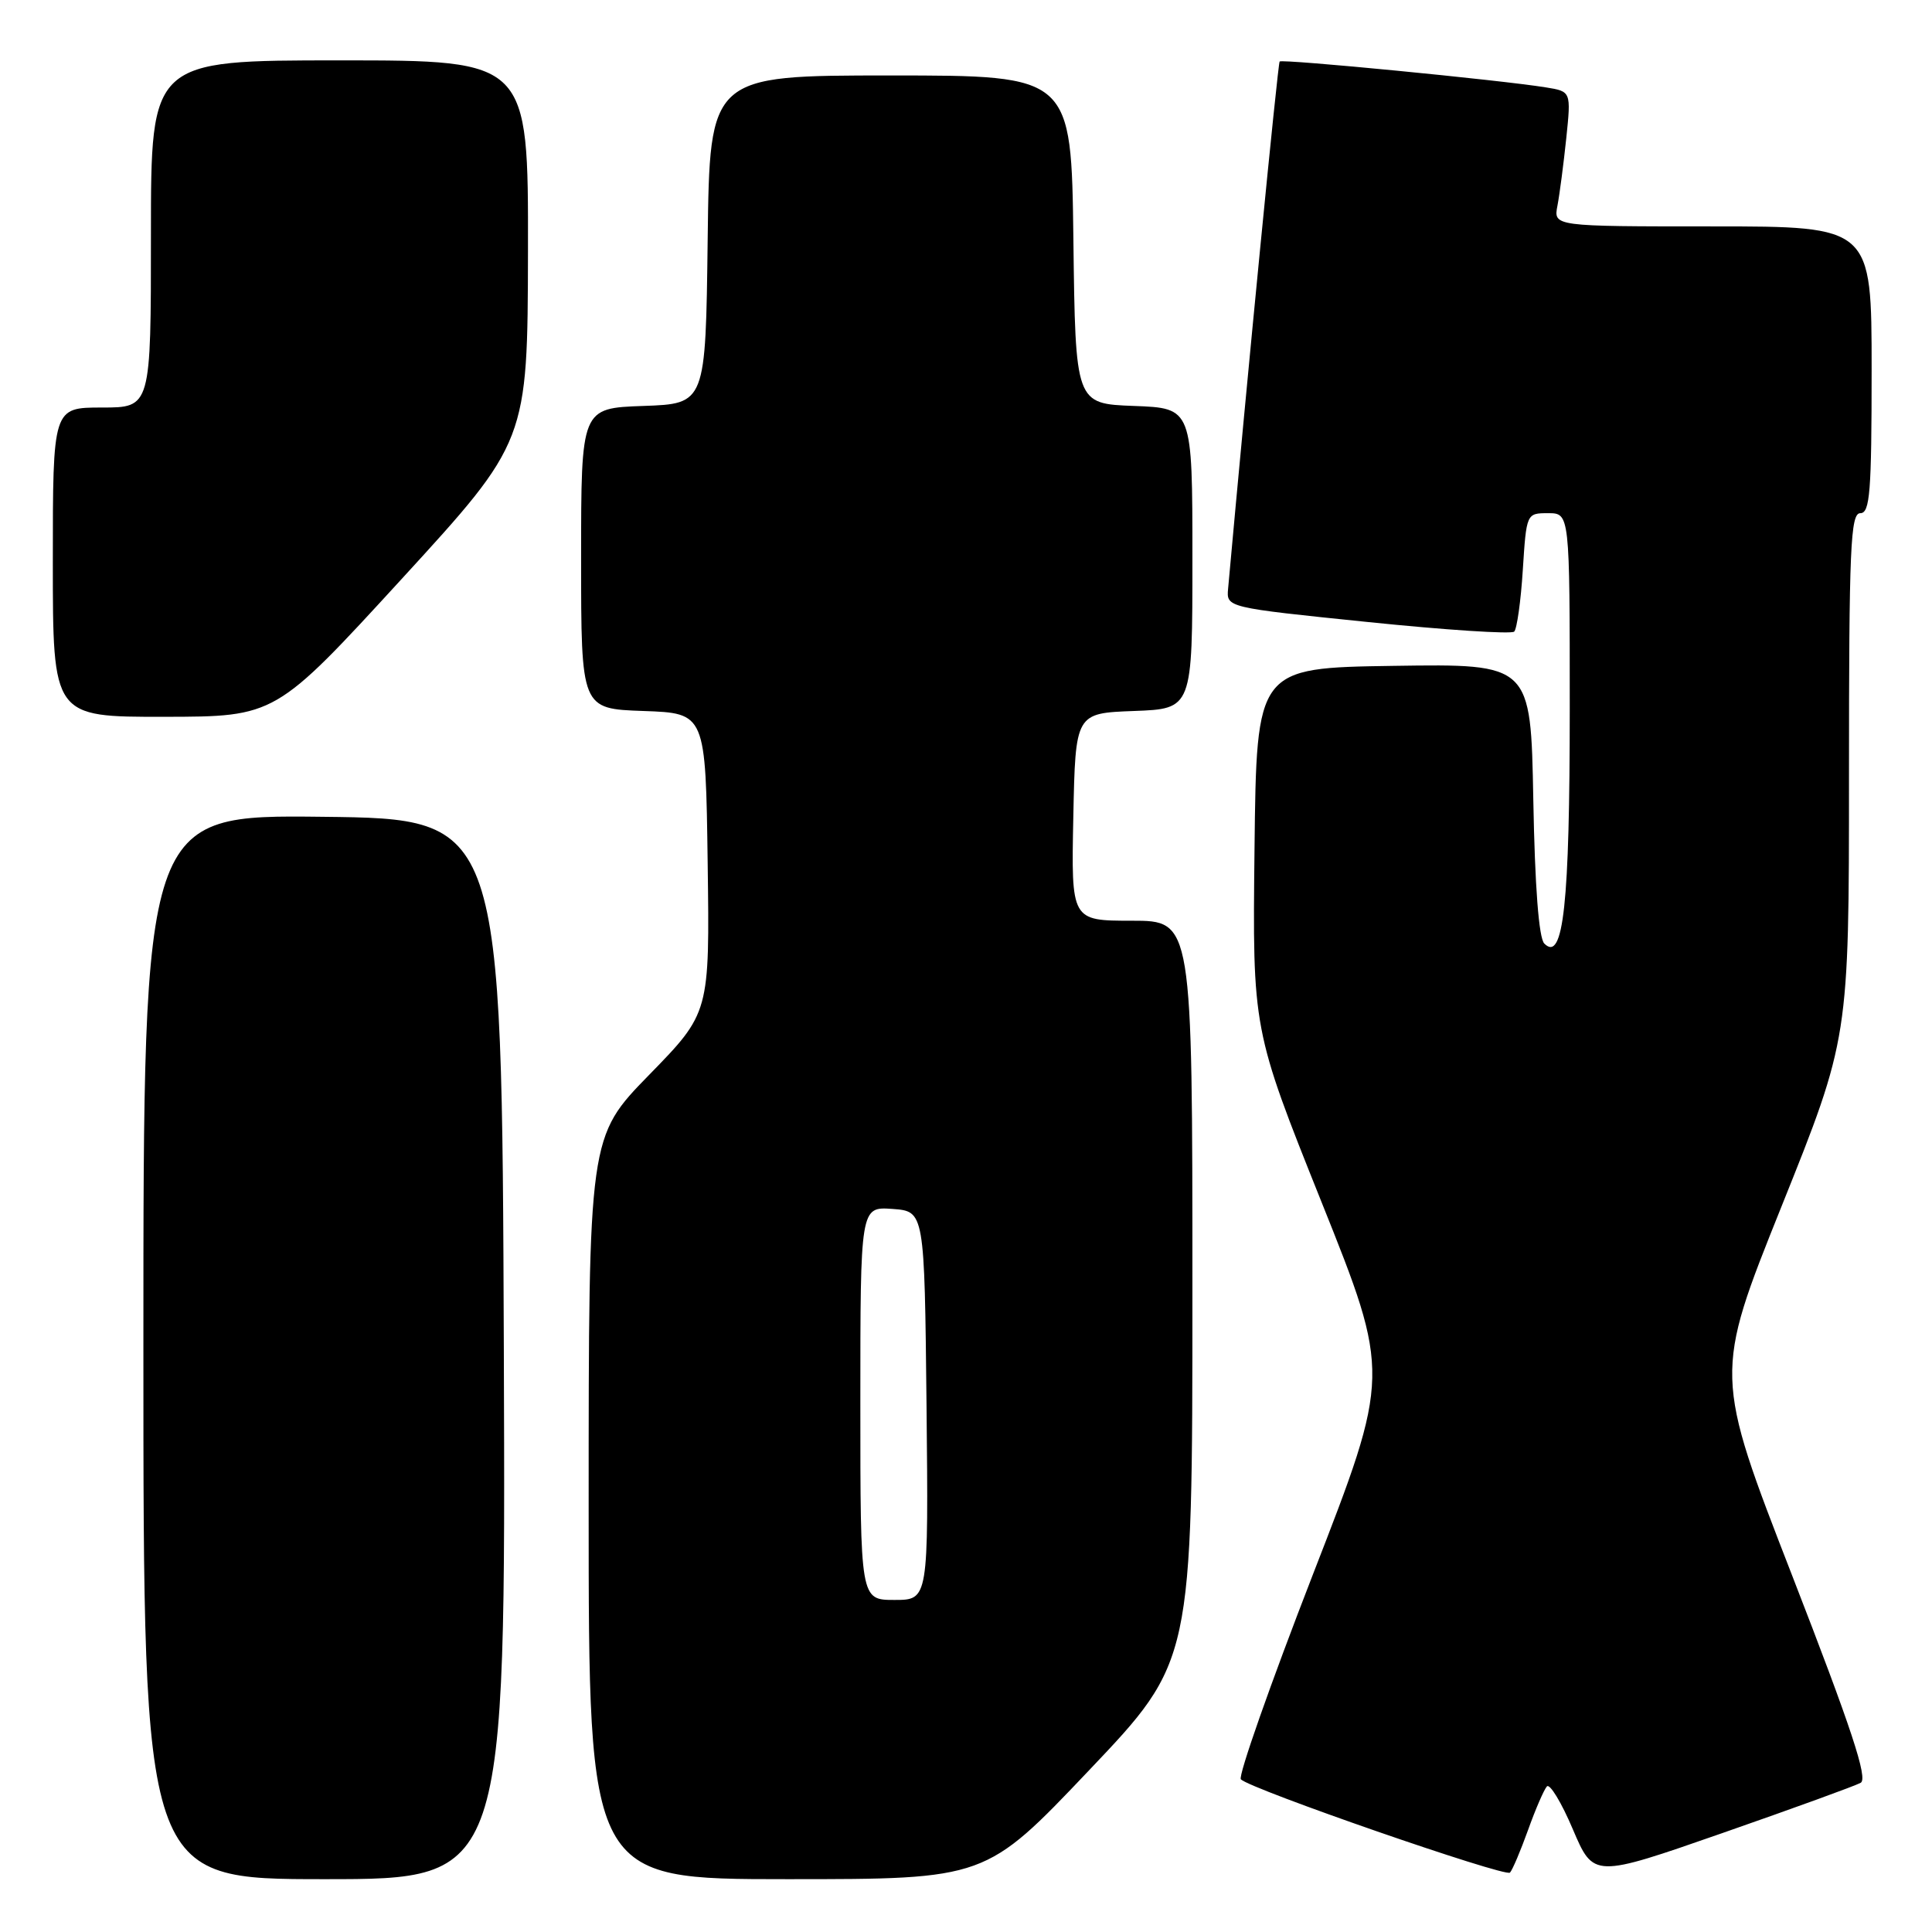 <?xml version="1.0" encoding="UTF-8" standalone="no"?>
<!DOCTYPE svg PUBLIC "-//W3C//DTD SVG 1.1//EN" "http://www.w3.org/Graphics/SVG/1.1/DTD/svg11.dtd" >
<svg xmlns="http://www.w3.org/2000/svg" xmlns:xlink="http://www.w3.org/1999/xlink" version="1.1" viewBox="0 0 256 256">
 <g >
 <path fill="currentColor"
d=" M 66.76 178.75 C 66.50 108.50 66.50 108.50 42.75 108.23 C 19.00 107.96 19.00 107.96 19.00 178.48 C 19.00 249.00 19.00 249.00 43.01 249.00 C 67.01 249.00 67.01 249.00 66.76 178.75 Z  M 144.30 234.58 C 158.00 220.16 158.00 220.16 158.00 171.08 C 158.00 122.00 158.00 122.00 149.97 122.00 C 141.94 122.00 141.94 122.00 142.22 108.25 C 142.50 94.50 142.50 94.50 150.25 94.21 C 158.00 93.92 158.00 93.92 158.00 74.00 C 158.00 54.08 158.00 54.08 150.25 53.79 C 142.50 53.50 142.50 53.50 142.23 31.75 C 141.96 10.00 141.96 10.00 118.00 10.00 C 94.04 10.00 94.04 10.00 93.77 31.75 C 93.50 53.50 93.50 53.50 85.25 53.79 C 77.00 54.08 77.00 54.08 77.00 74.00 C 77.00 93.92 77.00 93.92 85.25 94.21 C 93.50 94.50 93.50 94.50 93.77 114.35 C 94.04 134.20 94.04 134.20 86.02 142.42 C 78.00 150.64 78.00 150.64 78.00 199.82 C 78.00 249.00 78.00 249.00 104.30 249.00 C 130.61 249.00 130.61 249.00 144.30 234.58 Z  M 202.47 242.50 C 203.45 239.75 204.58 237.15 204.97 236.71 C 205.35 236.28 206.90 238.83 208.41 242.39 C 211.16 248.84 211.16 248.84 228.20 242.90 C 237.58 239.63 245.84 236.63 246.55 236.23 C 247.54 235.68 245.35 229.06 237.49 208.82 C 227.12 182.14 227.12 182.14 236.06 159.86 C 245.00 137.58 245.00 137.58 245.00 102.79 C 245.00 72.53 245.20 68.00 246.50 68.00 C 247.78 68.00 248.00 65.22 248.00 49.00 C 248.00 30.00 248.00 30.00 226.92 30.00 C 205.84 30.00 205.84 30.00 206.37 27.25 C 206.66 25.74 207.18 21.72 207.54 18.31 C 208.18 12.12 208.18 12.12 204.84 11.58 C 198.88 10.61 169.87 7.79 169.56 8.15 C 169.32 8.42 165.25 50.04 162.73 78.00 C 162.50 80.50 162.50 80.50 181.24 82.42 C 191.55 83.48 200.28 84.05 200.64 83.69 C 201.00 83.33 201.52 79.65 201.78 75.52 C 202.26 68.02 202.27 68.00 205.13 68.00 C 208.00 68.00 208.00 68.00 208.00 93.85 C 208.00 119.81 207.16 127.56 204.63 125.03 C 203.90 124.30 203.38 117.49 203.17 105.93 C 202.84 87.96 202.84 87.96 184.67 88.23 C 166.50 88.50 166.50 88.50 166.23 112.47 C 165.96 136.43 165.96 136.43 175.11 159.28 C 184.26 182.14 184.26 182.14 173.98 208.59 C 168.33 223.14 164.03 235.37 164.42 235.77 C 165.69 237.07 199.48 248.78 200.08 248.13 C 200.41 247.78 201.48 245.25 202.47 242.50 Z  M 53.21 76.73 C 69.91 58.50 69.91 58.50 69.96 33.25 C 70.00 8.00 70.00 8.00 45.00 8.00 C 20.00 8.00 20.00 8.00 20.00 31.00 C 20.00 54.00 20.00 54.00 13.50 54.00 C 7.00 54.00 7.00 54.00 7.00 74.50 C 7.00 95.00 7.00 95.00 21.75 94.98 C 36.50 94.96 36.50 94.96 53.21 76.73 Z  M 114.00 185.94 C 114.00 159.89 114.00 159.89 118.25 160.19 C 122.50 160.50 122.50 160.50 122.77 186.25 C 123.03 212.00 123.03 212.00 118.52 212.00 C 114.00 212.00 114.00 212.00 114.00 185.94 Z "/>
</g>
</svg>